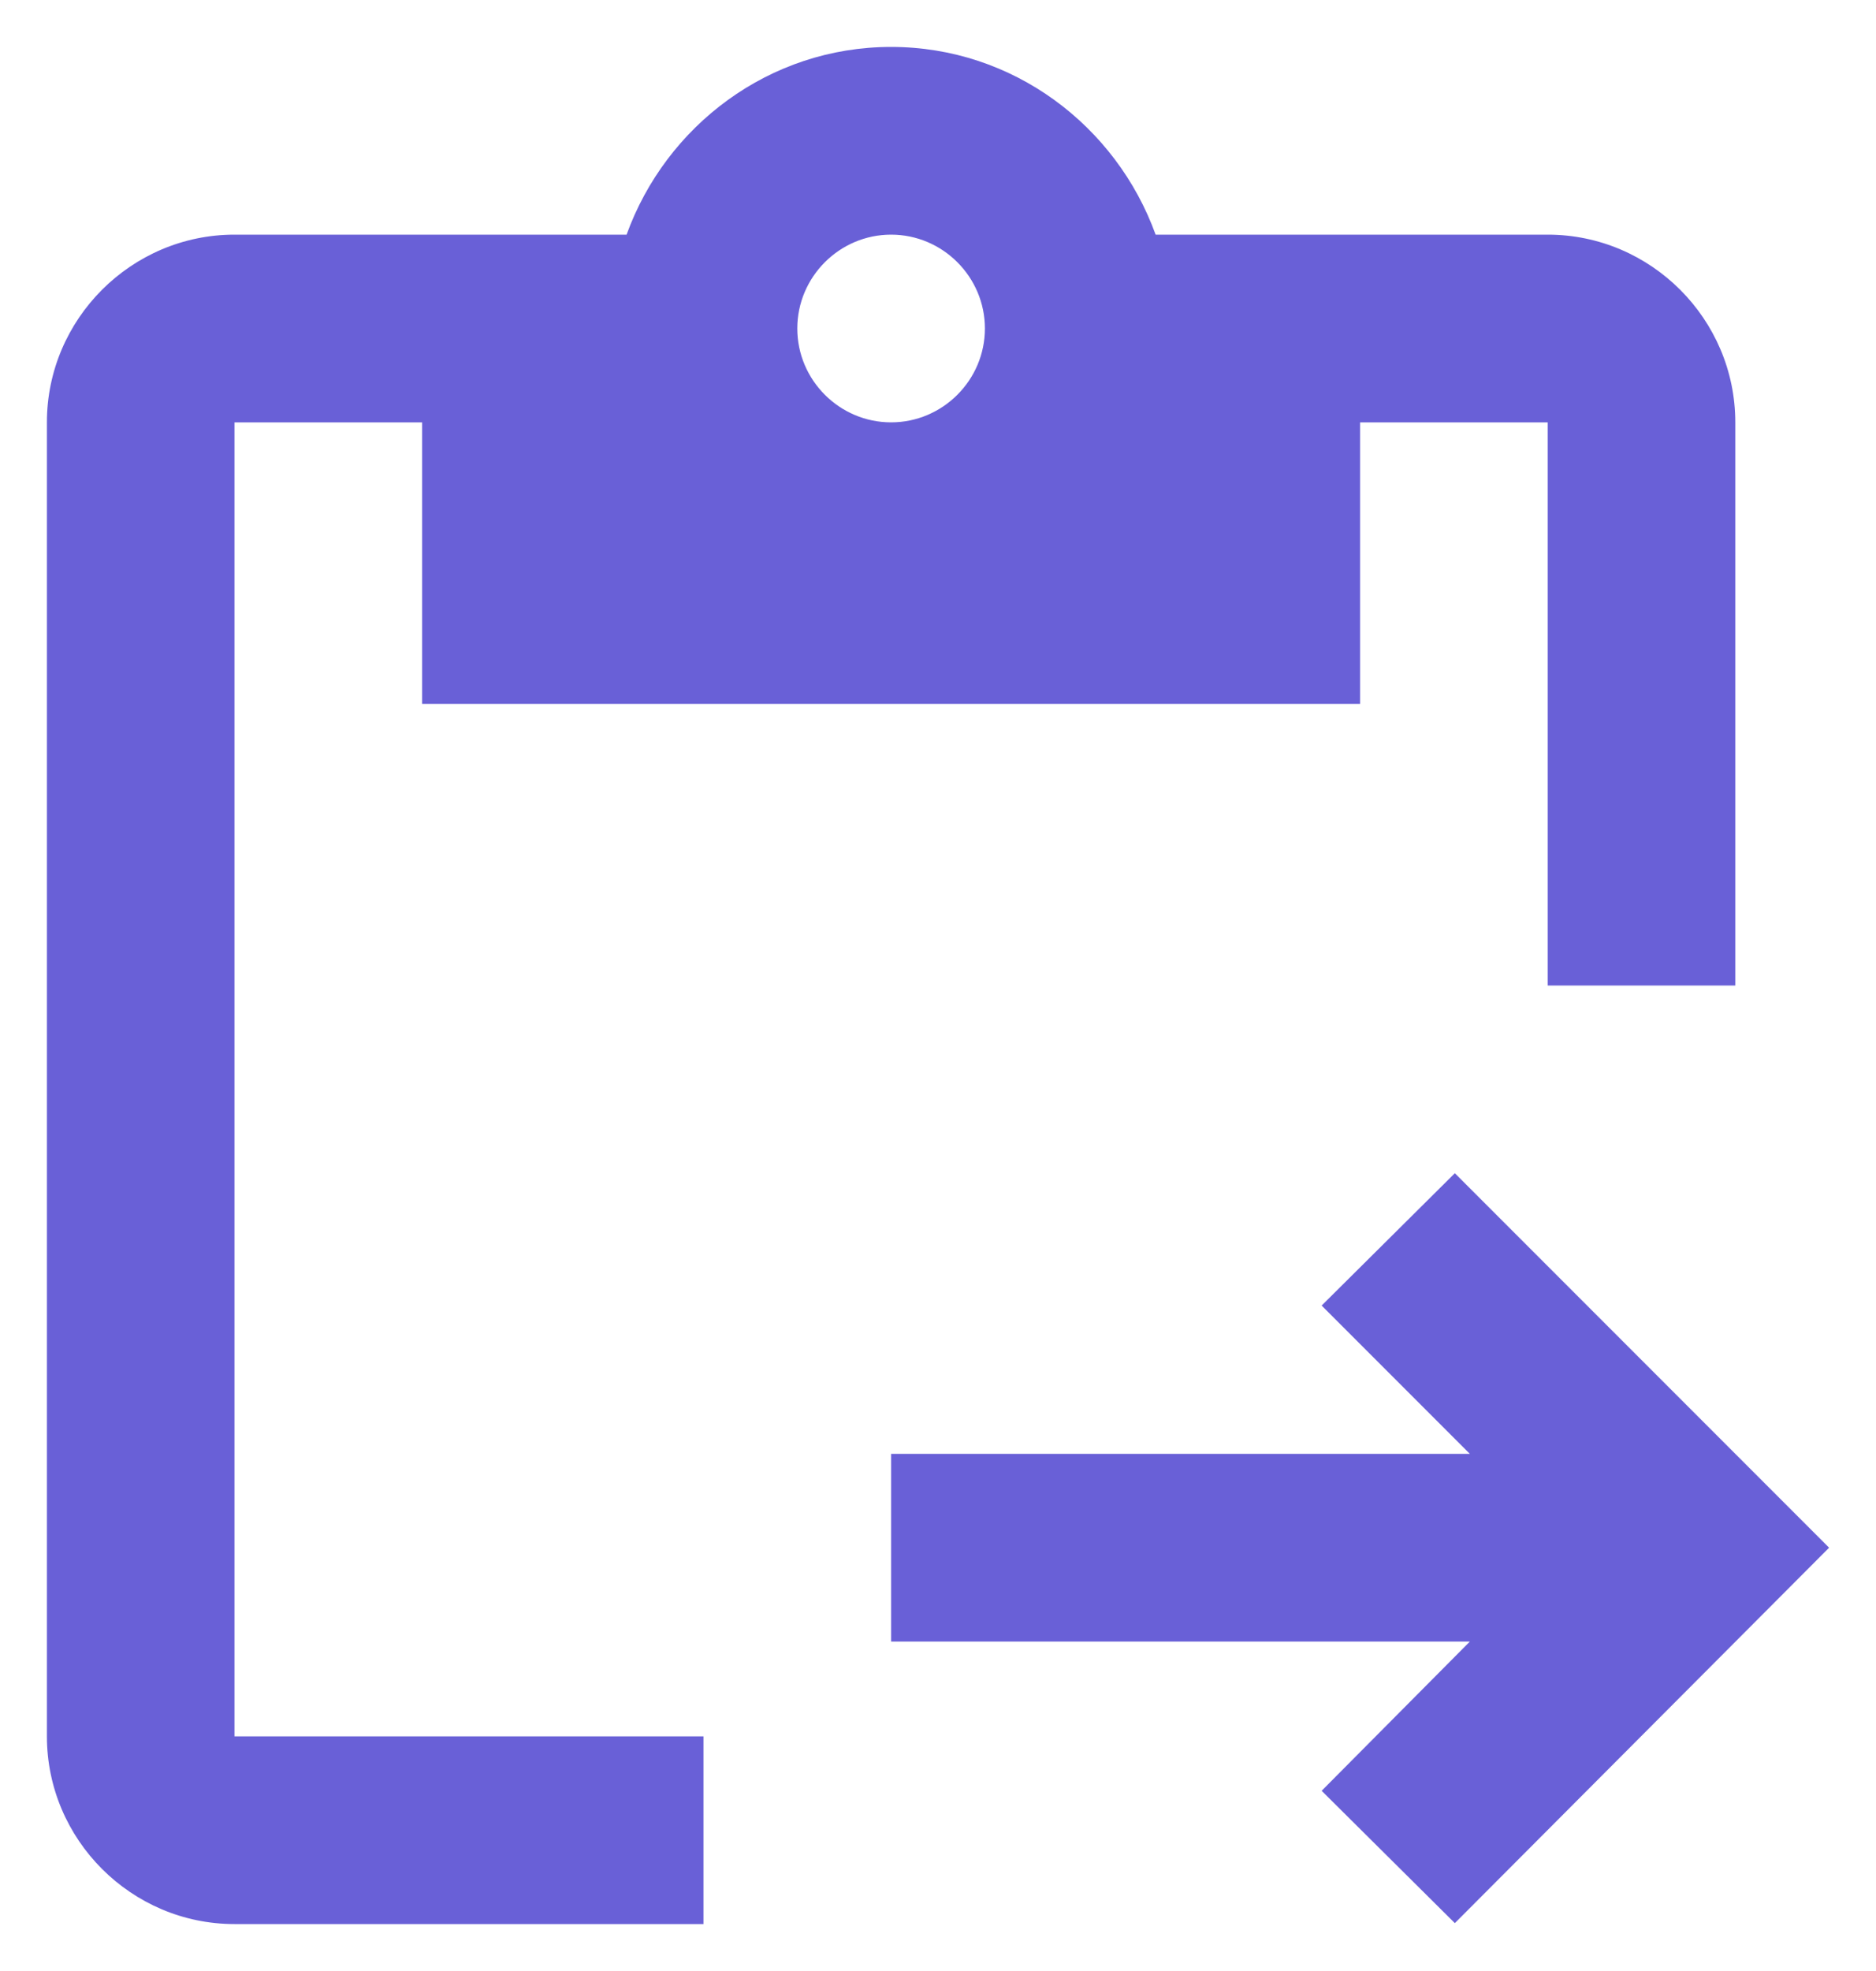 <svg width="20" height="21" viewBox="0 0 20 21" fill="none" xmlns="http://www.w3.org/2000/svg">
<path d="M2.5 4.5H4.5V7.5H14.5V4.5H16.5V10.5H18.5V4.5C18.5 3.4 17.6 2.5 16.5 2.5H12.32C11.9 1.34 10.8 0.5 9.5 0.5C8.2 0.5 7.1 1.34 6.68 2.5H2.5C1.4 2.5 0.5 3.4 0.5 4.5V18.5C0.5 19.6 1.4 20.5 2.5 20.5H7.5V18.5H2.5V4.5ZM9.5 2.5C10.05 2.5 10.5 2.95 10.5 3.5C10.5 4.05 10.05 4.5 9.5 4.5C8.95 4.5 8.5 4.05 8.5 3.5C8.5 2.95 8.95 2.5 9.5 2.5Z" fill="#6960D7"/>
<path d="M15.51 12.5L14.09 13.91L15.67 15.49H9.5V17.49H15.67L14.09 19.08L15.51 20.49L19.5 16.49L15.51 12.5Z" fill="#6960D7"/>
</svg>
